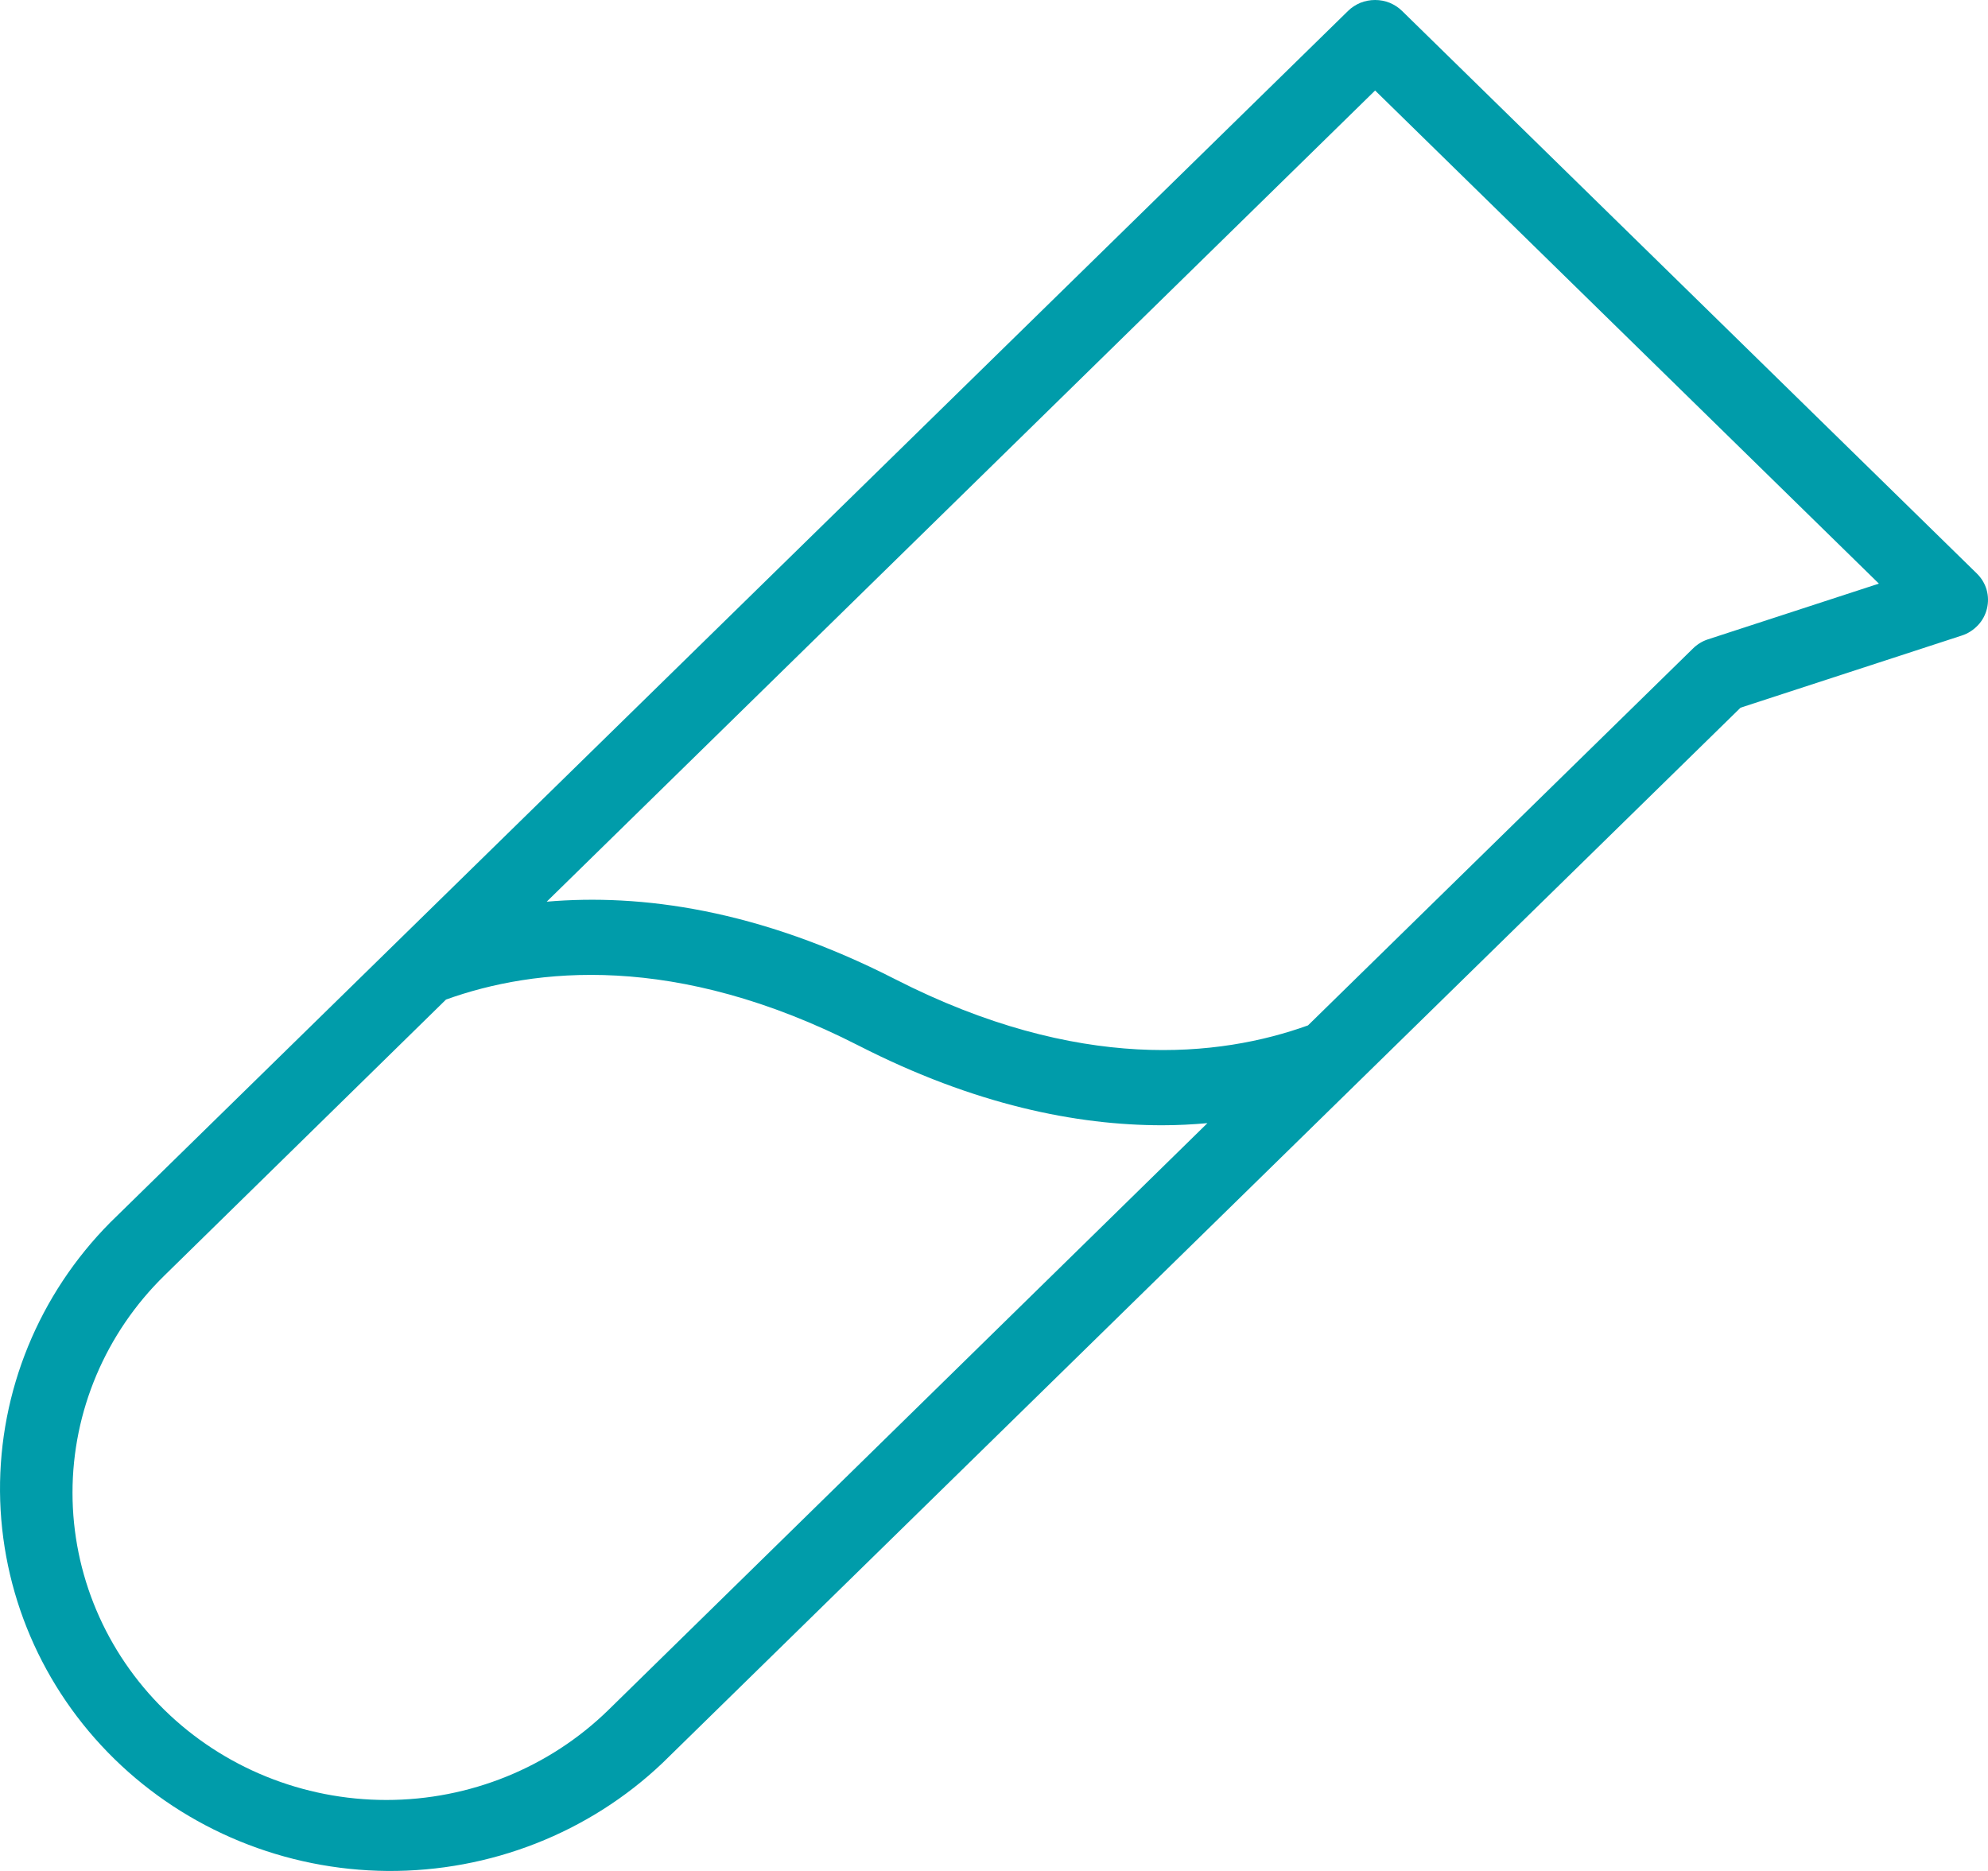 <svg width="17" height="16" viewBox="0 0 17 16" fill="none" xmlns="http://www.w3.org/2000/svg">
<path d="M16.904 4.904L11.99 0.094C11.96 0.064 11.924 0.041 11.884 0.024C11.844 0.008 11.802 0 11.759 0C11.716 0 11.673 0.008 11.633 0.024C11.593 0.041 11.557 0.064 11.527 0.094L0.943 10.454C0.332 11.07 -0.006 11.897 9.39148e-05 12.755C0.007 13.614 0.358 14.435 0.978 15.042C1.598 15.649 2.437 15.993 3.314 16C4.191 16.006 5.036 15.675 5.665 15.077L14.884 6.052L16.776 5.435C16.829 5.418 16.876 5.387 16.914 5.347C16.952 5.307 16.978 5.258 16.991 5.205C17.004 5.151 17.003 5.096 16.988 5.043C16.973 4.991 16.944 4.943 16.904 4.904ZM5.202 14.624C4.698 15.116 4.016 15.393 3.304 15.393C2.592 15.393 1.909 15.116 1.406 14.623C0.903 14.13 0.62 13.462 0.62 12.765C0.62 12.069 0.903 11.4 1.406 10.908L3.814 8.548C4.568 8.277 5.775 8.141 7.345 8.943C8.335 9.449 9.207 9.623 9.938 9.623C10.072 9.623 10.2 9.616 10.325 9.605L5.202 14.624ZM14.604 5.468C14.555 5.484 14.511 5.512 14.475 5.548L11.185 8.769C10.432 9.04 9.225 9.176 7.655 8.374C6.483 7.775 5.478 7.642 4.675 7.711L11.759 0.774L16.067 4.991L14.604 5.468Z" fill="#009CAA"/>
</svg>
